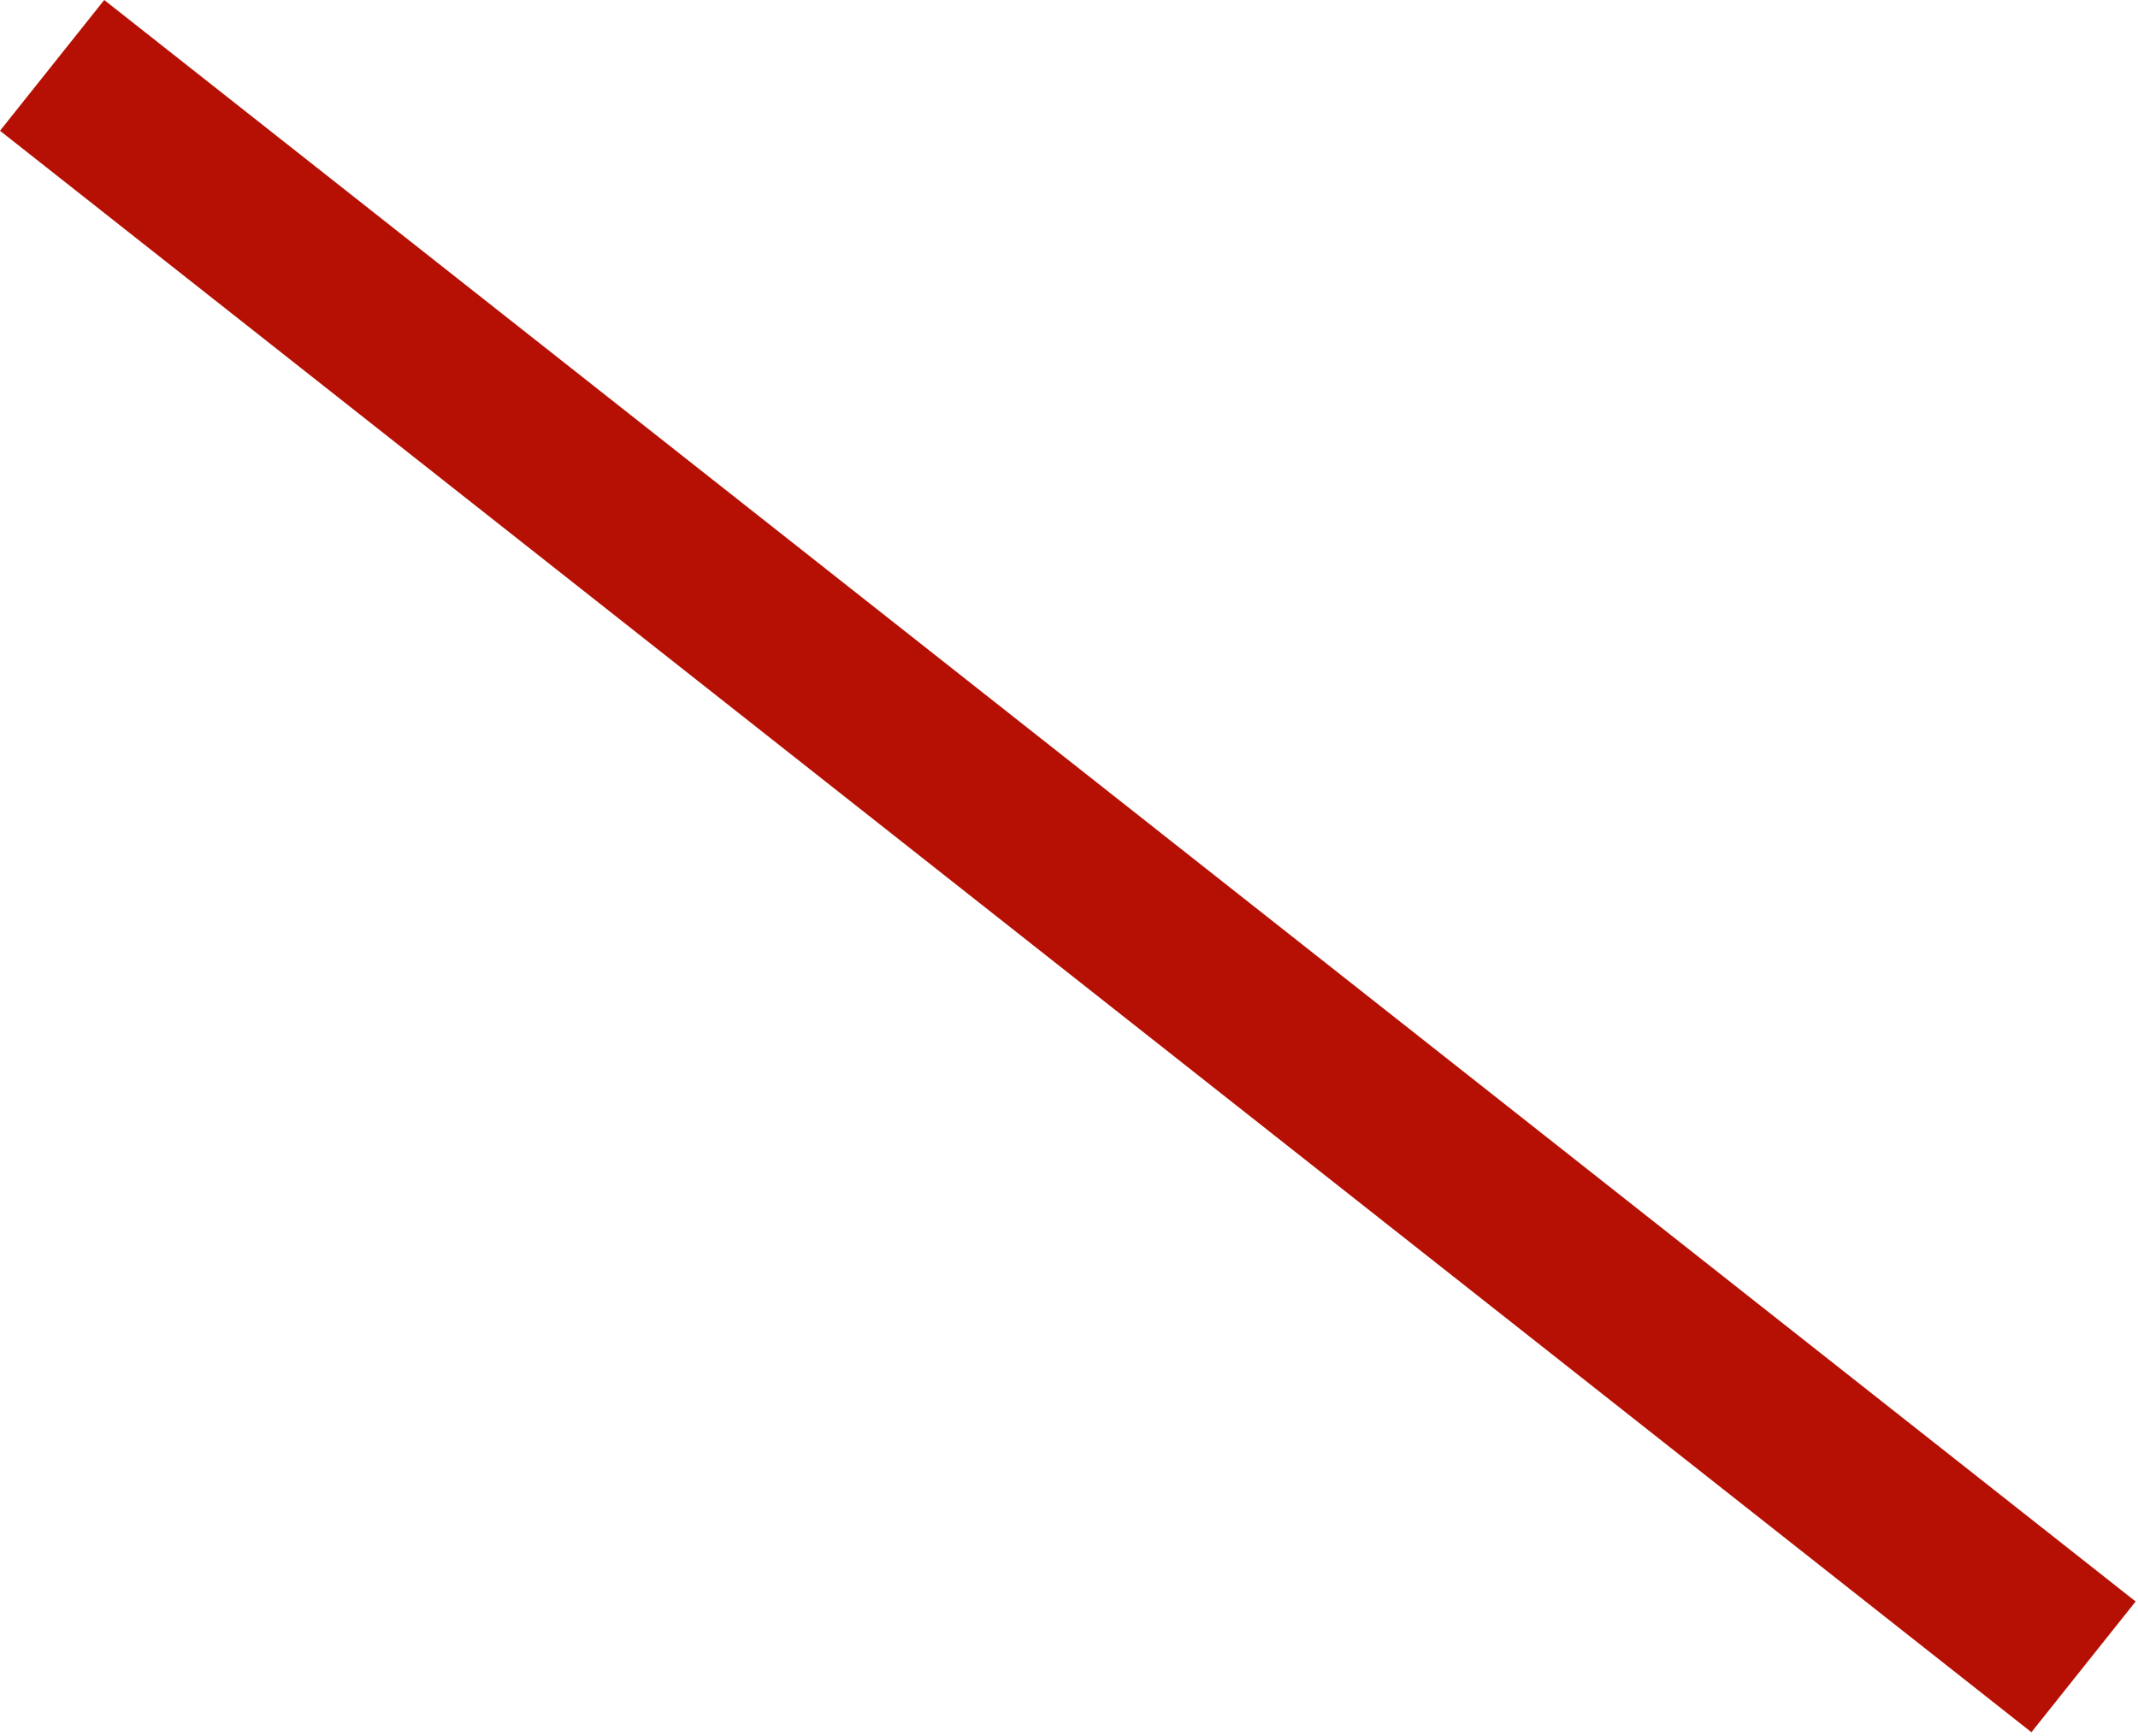 <?xml version="1.0" encoding="UTF-8"?>
<svg width="383px" height="311px" viewBox="0 0 383 311" version="1.1" xmlns="http://www.w3.org/2000/svg" xmlns:xlink="http://www.w3.org/1999/xlink">
    <!-- Generator: Sketch 41 (35326) - http://www.bohemiancoding.com/sketch -->
    <title>10</title>
    <desc>Created with Sketch.</desc>
    <defs></defs>
    <g id="Page-1" stroke="none" stroke-width="1" fill="none" fill-rule="evenodd">
        <g id="Desktop-HD-Copy-14" transform="translate(-879, -563)" fill="#B61004">
            <polygon id="10" points="897.671 563 1261.578 849.897 1242.909 873.32 879 586.426"></polygon>
        </g>
    </g>
</svg>